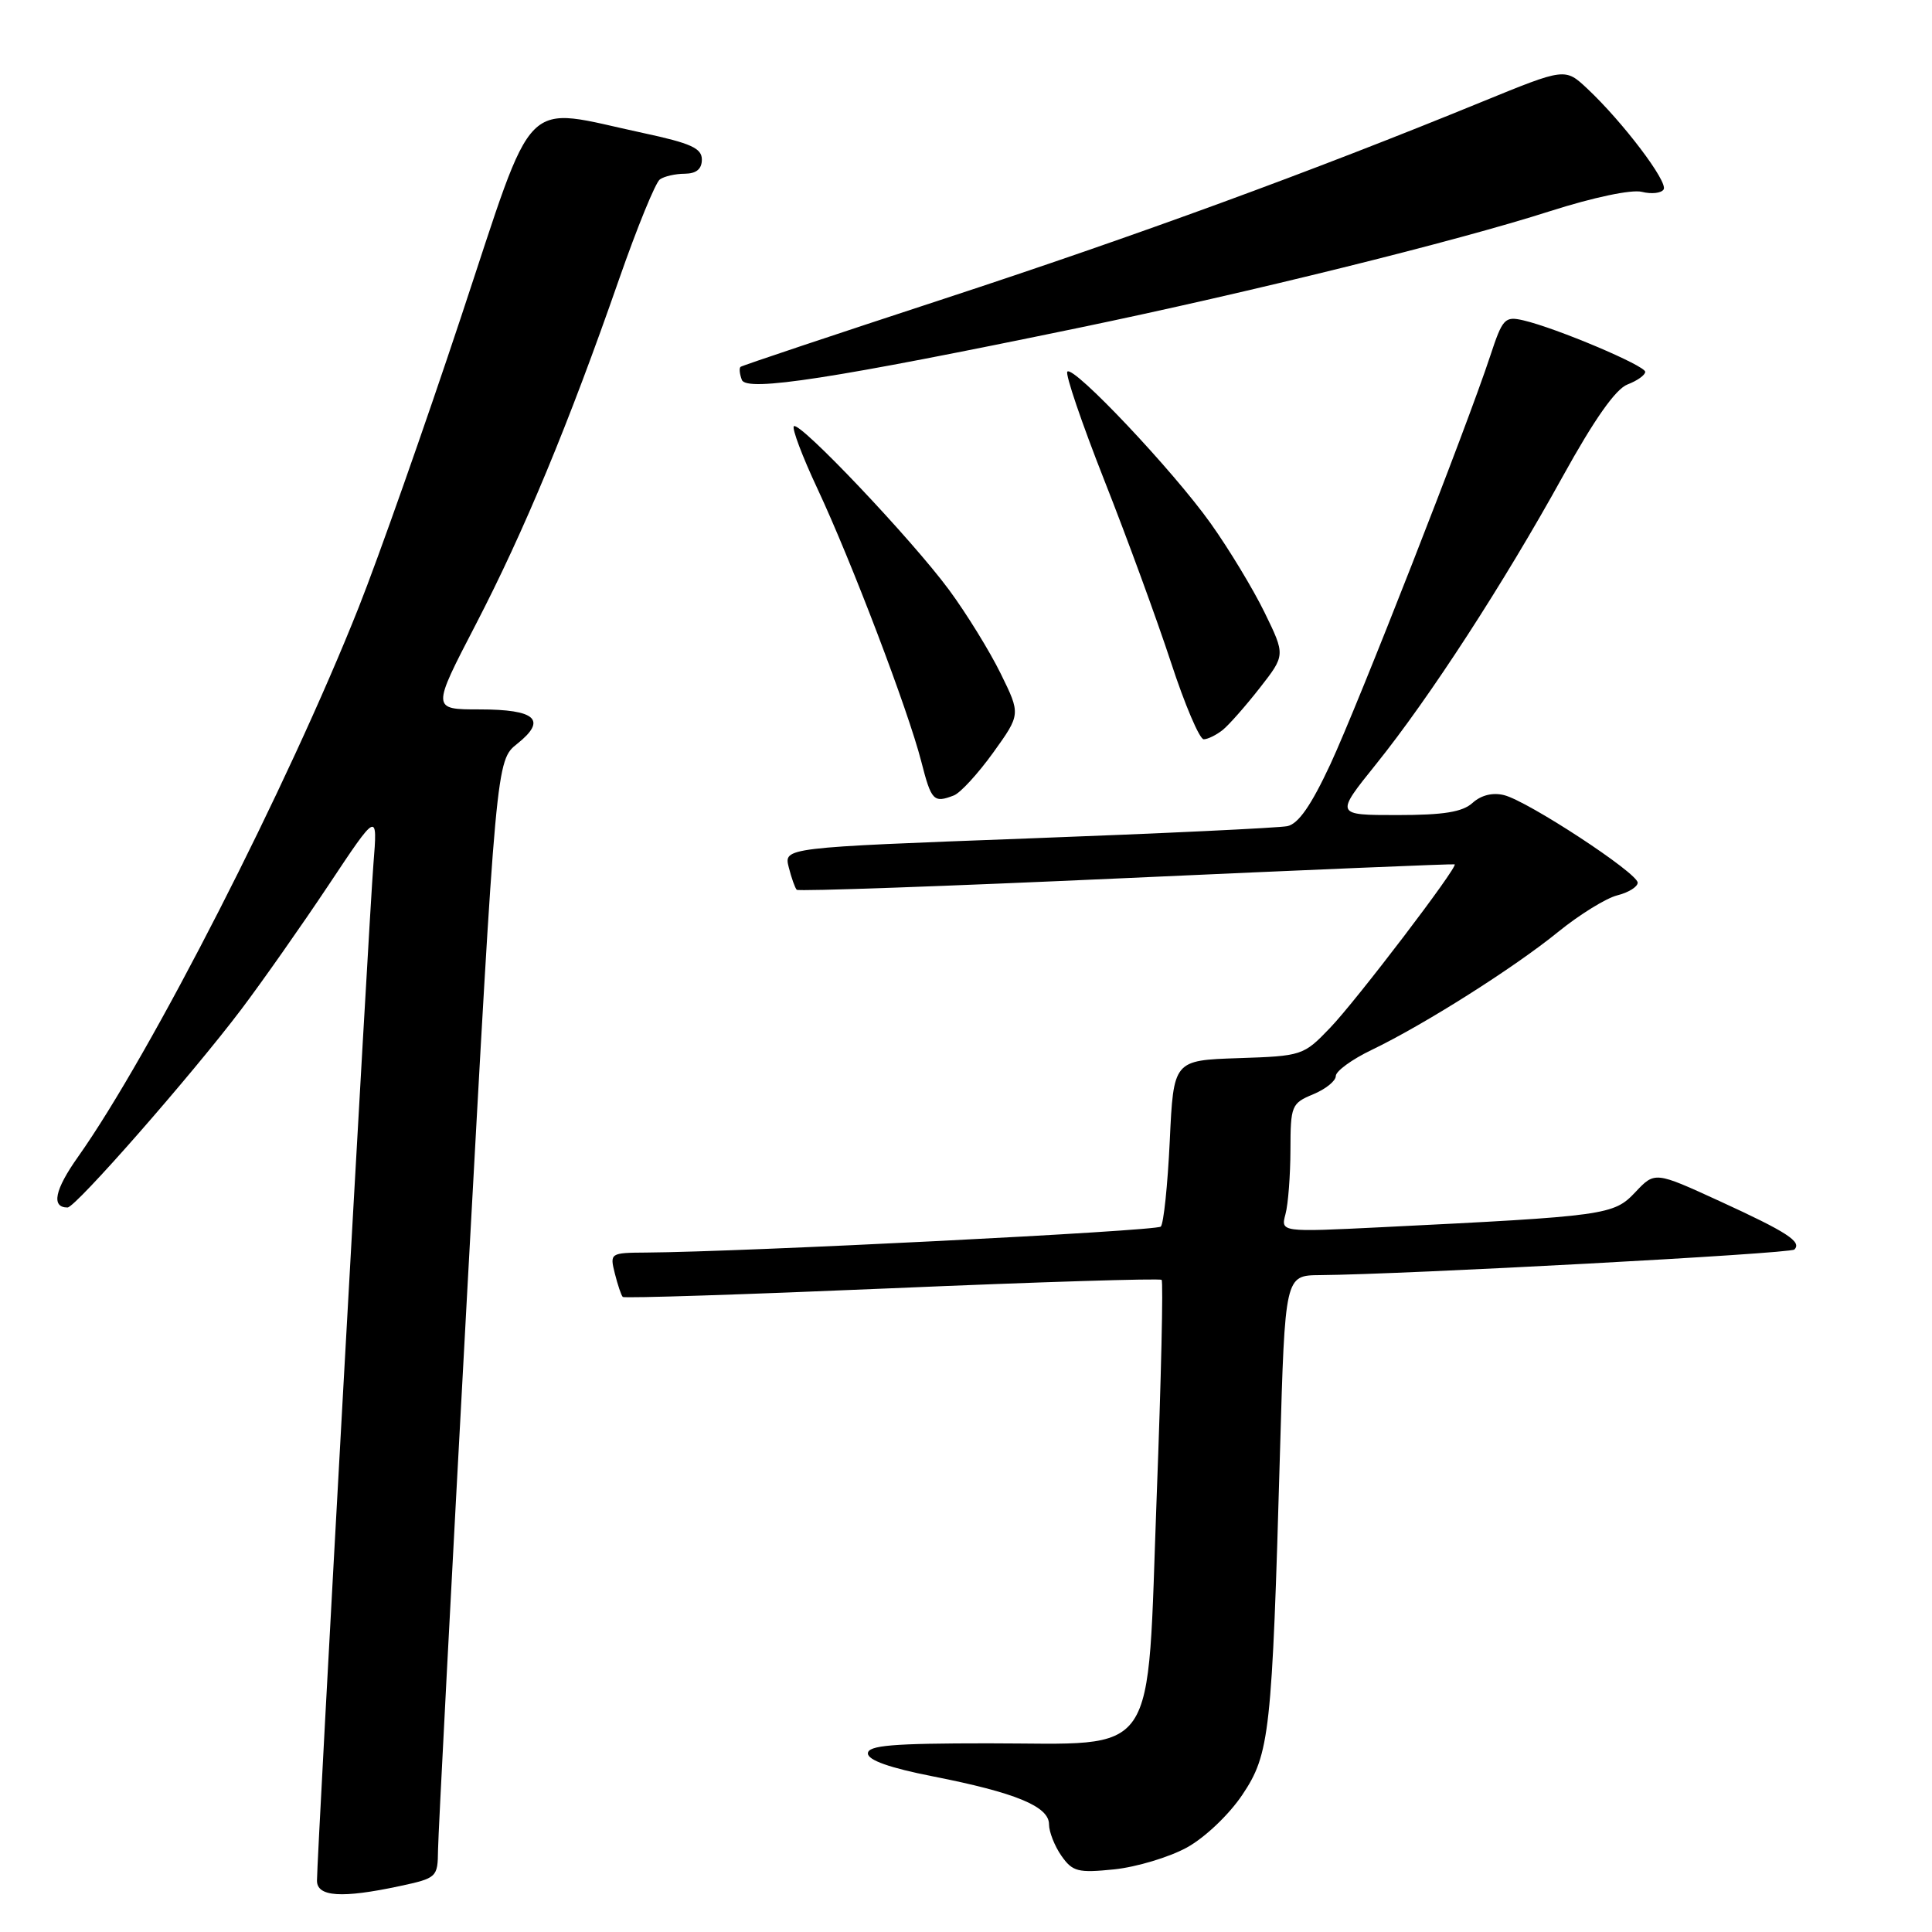 <?xml version="1.0" encoding="UTF-8" standalone="no"?>
<!DOCTYPE svg PUBLIC "-//W3C//DTD SVG 1.1//EN" "http://www.w3.org/Graphics/SVG/1.1/DTD/svg11.dtd" >
<svg xmlns="http://www.w3.org/2000/svg" xmlns:xlink="http://www.w3.org/1999/xlink" version="1.1" viewBox="0 0 256 256">
 <g >
 <path fill="currentColor"
d=" M 52.95 249.92 C 57.89 248.86 58.00 248.75 58.04 245.17 C 58.06 243.15 59.80 209.84 61.91 171.14 C 65.75 100.77 65.75 100.77 68.54 98.55 C 72.52 95.38 71.01 94.00 63.54 94.00 C 57.20 94.00 57.20 94.00 63.04 82.75 C 69.44 70.41 75.34 56.22 82.03 37.00 C 84.43 30.12 86.86 24.17 87.44 23.77 C 88.02 23.36 89.51 23.02 90.75 23.02 C 92.27 23.00 93.00 22.40 93.00 21.14 C 93.00 19.64 91.54 18.98 85.25 17.63 C 68.86 14.12 71.11 11.84 61.09 42.00 C 56.25 56.58 50.14 73.90 47.52 80.50 C 38.16 104.08 19.97 139.69 10.33 153.30 C 7.24 157.66 6.76 160.00 8.95 160.00 C 10.01 160.00 25.33 142.53 31.96 133.76 C 34.76 130.05 39.98 122.62 43.55 117.26 C 50.04 107.50 50.04 107.50 49.48 114.50 C 48.90 121.66 42.00 245.94 42.00 249.20 C 42.00 251.34 45.29 251.56 52.95 249.92 Z  M 157.26 244.81 C 159.66 243.49 162.85 240.45 164.61 237.83 C 168.25 232.40 168.55 229.68 169.61 192.25 C 170.27 169.00 170.27 169.00 174.89 168.96 C 186.16 168.87 237.21 166.12 237.76 165.57 C 238.79 164.55 236.83 163.27 227.89 159.17 C 219.28 155.22 219.28 155.22 216.68 157.98 C 213.82 161.01 212.86 161.14 183.10 162.61 C 169.70 163.27 169.70 163.27 170.33 160.89 C 170.69 159.57 170.98 155.74 170.99 152.37 C 171.00 146.51 171.13 146.19 174.00 145.00 C 175.65 144.32 177.00 143.23 177.00 142.58 C 177.00 141.93 179.14 140.37 181.75 139.12 C 188.70 135.78 200.66 128.21 206.49 123.46 C 209.29 121.19 212.80 119.02 214.29 118.64 C 215.78 118.27 217.00 117.51 217.00 116.96 C 217.00 115.68 202.46 106.15 199.30 105.36 C 197.80 104.98 196.26 105.36 195.13 106.38 C 193.79 107.60 191.29 108.00 185.13 108.00 C 176.91 108.00 176.91 108.00 182.34 101.25 C 189.43 92.43 199.25 77.29 207.05 63.17 C 211.26 55.55 214.08 51.54 215.66 50.94 C 216.94 50.45 218.00 49.70 218.00 49.27 C 217.99 48.44 206.23 43.47 201.86 42.45 C 199.39 41.88 199.10 42.19 197.46 47.17 C 194.35 56.62 180.00 93.26 176.28 101.27 C 173.74 106.72 172.04 109.17 170.58 109.47 C 169.44 109.70 153.96 110.44 136.18 111.10 C 103.86 112.31 103.86 112.31 104.51 114.91 C 104.87 116.33 105.35 117.68 105.57 117.90 C 105.79 118.13 125.44 117.43 149.24 116.35 C 173.03 115.27 192.61 114.45 192.75 114.53 C 193.25 114.81 179.70 132.61 176.23 136.21 C 172.72 139.87 172.53 139.93 164.08 140.21 C 155.50 140.50 155.50 140.50 155.00 151.17 C 154.72 157.04 154.19 162.15 153.81 162.53 C 153.21 163.12 98.62 165.88 85.64 165.97 C 80.85 166.00 80.79 166.04 81.47 168.75 C 81.85 170.26 82.32 171.66 82.52 171.85 C 82.72 172.05 98.77 171.53 118.19 170.70 C 137.61 169.87 153.69 169.37 153.92 169.59 C 154.15 169.82 153.86 182.69 153.27 198.21 C 151.94 233.77 153.82 231.00 130.94 231.00 C 118.26 231.00 115.00 231.27 115.00 232.34 C 115.00 233.23 117.91 234.26 123.62 235.38 C 134.59 237.54 139.00 239.36 139.00 241.73 C 139.00 242.73 139.74 244.61 140.64 245.90 C 142.12 248.01 142.83 248.19 147.65 247.70 C 150.60 247.39 154.92 246.09 157.26 244.81 Z  M 126.39 105.40 C 127.25 105.07 129.59 102.52 131.60 99.73 C 135.25 94.65 135.25 94.65 132.59 89.24 C 131.13 86.27 128.06 81.29 125.76 78.17 C 120.78 71.43 105.91 55.75 105.19 56.48 C 104.91 56.76 106.31 60.48 108.31 64.74 C 112.83 74.40 120.33 94.09 122.07 100.89 C 123.41 106.13 123.71 106.43 126.39 105.40 Z  M 162.02 96.72 C 162.85 96.05 165.06 93.54 166.93 91.15 C 170.32 86.81 170.32 86.81 167.56 81.15 C 166.04 78.04 162.83 72.73 160.42 69.35 C 155.44 62.35 142.26 48.40 141.43 49.24 C 141.12 49.55 143.33 56.03 146.33 63.65 C 149.34 71.27 153.30 82.11 155.15 87.74 C 156.99 93.37 158.95 97.97 159.50 97.96 C 160.05 97.95 161.18 97.39 162.02 96.72 Z  M 142.98 43.43 C 165.51 38.76 192.92 31.98 205.39 27.98 C 211.12 26.15 216.19 25.08 217.55 25.42 C 218.83 25.74 220.13 25.60 220.44 25.10 C 221.05 24.11 215.04 16.17 210.32 11.74 C 207.38 8.99 207.38 8.99 196.44 13.46 C 173.76 22.75 150.65 31.21 125.00 39.62 C 110.42 44.40 98.33 48.44 98.13 48.61 C 97.92 48.78 98.00 49.56 98.30 50.34 C 98.92 51.95 110.42 50.17 142.98 43.43 Z "/>
</g>
</svg>